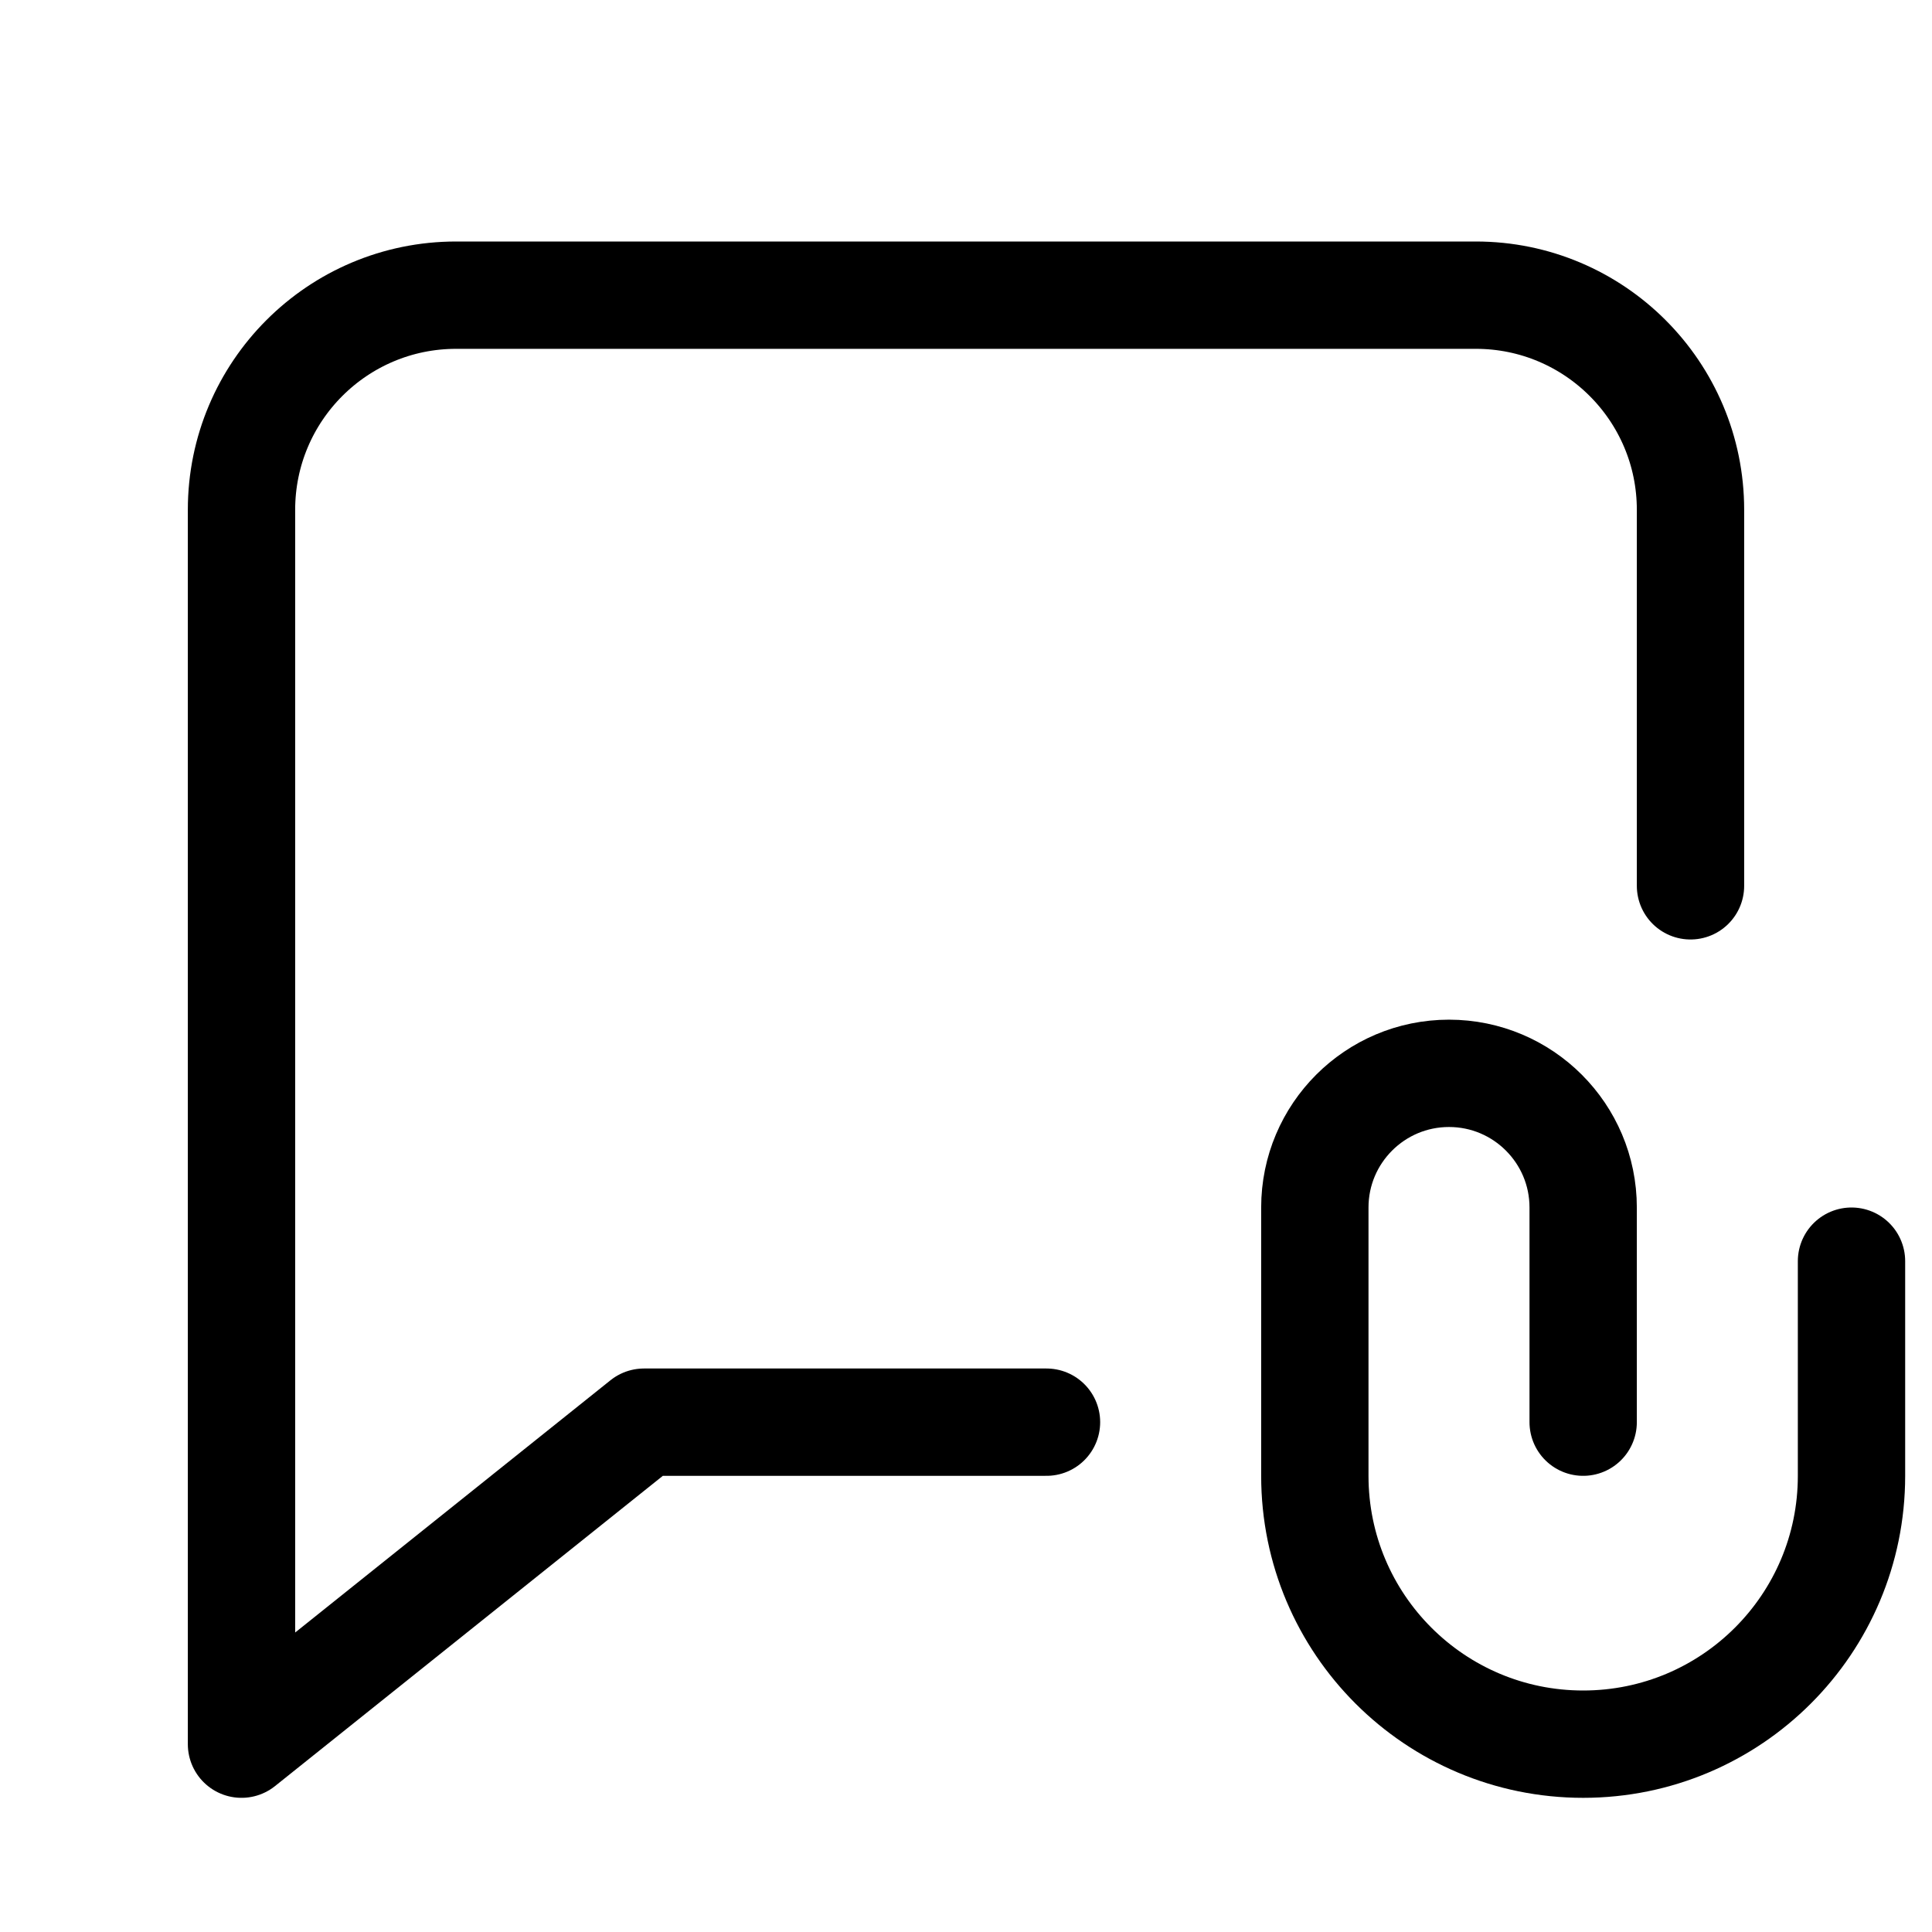 <svg xmlns="http://www.w3.org/2000/svg" height="18" width="18" viewBox="0 0 18 18"><title>chat bubble clip</title><g fill="none" stroke="currentColor" class="nc-icon-wrapper"><path d="M15.75,8.253v-3.503c0-1.104-.895-2-2-2H4.25c-1.105,0-2,.896-2,2v11.5l3.75-3h3.75" stroke-linecap="round" stroke-linejoin="round"></path><path d="M14.75,13.25v-2c0-.69-.56-1.25-1.25-1.25h0c-.69,0-1.25,.56-1.25,1.25v2.5c0,1.381,1.119,2.5,2.5,2.5h0c1.381,0,2.5-1.119,2.5-2.5v-2" stroke-linecap="round" stroke-linejoin="round" stroke="currentColor"></path></g></svg>